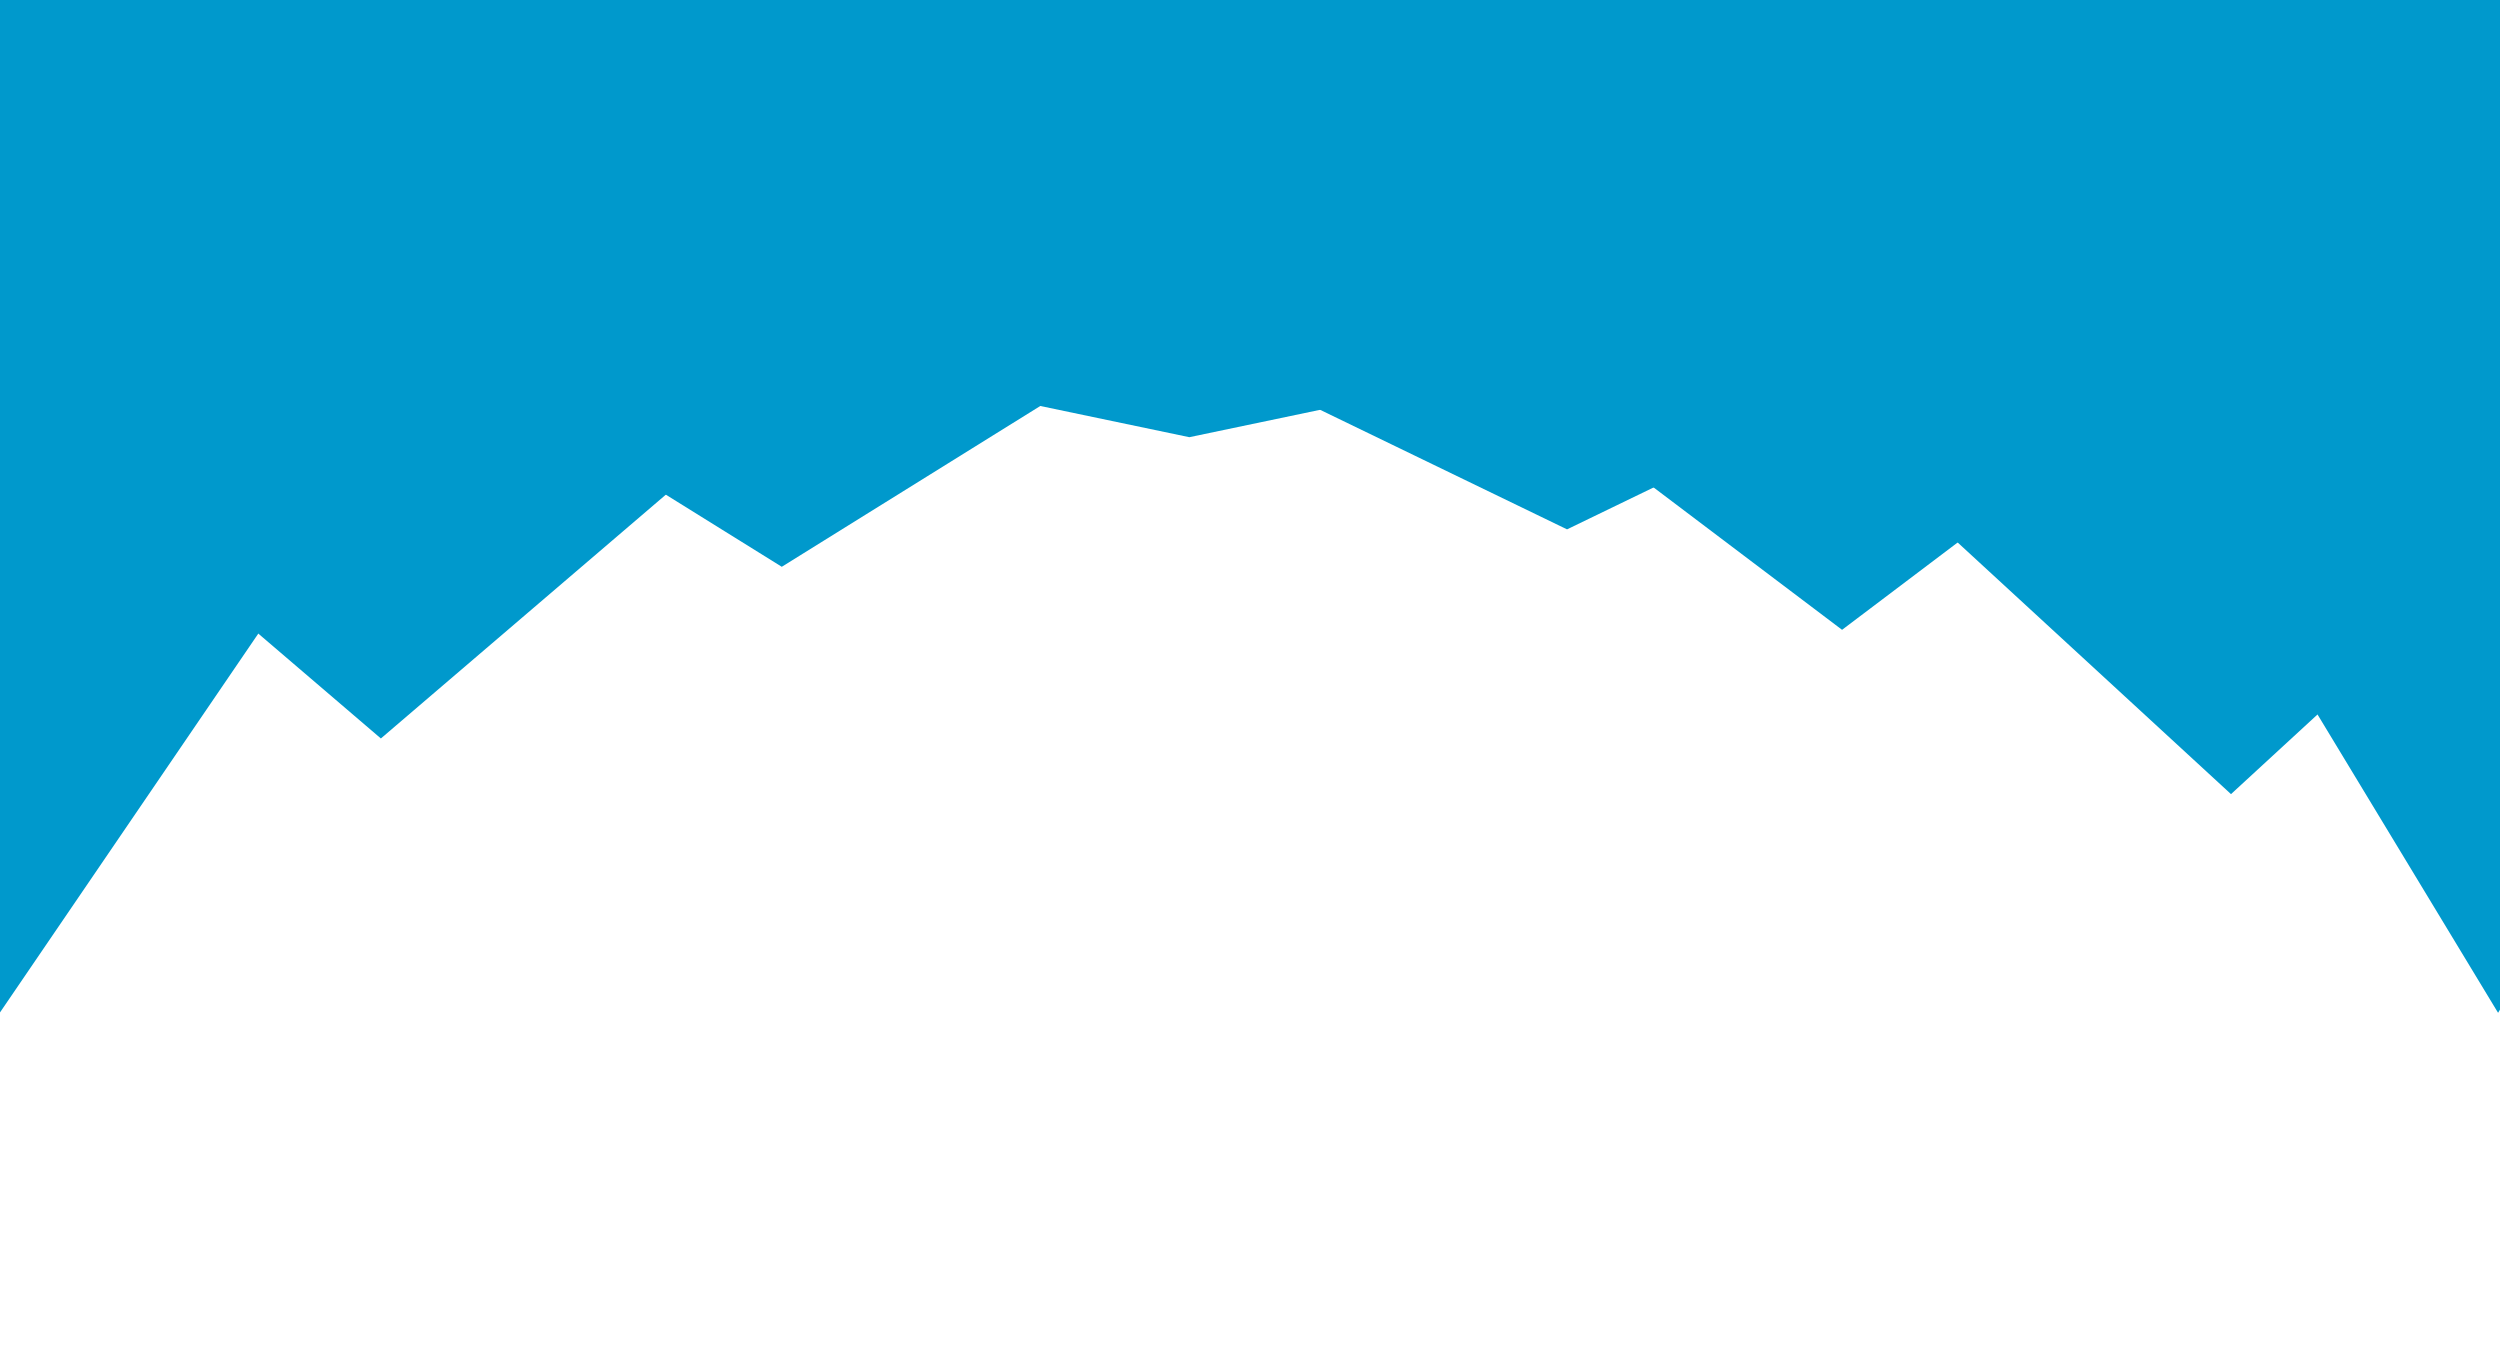 <?xml version="1.0" encoding="utf-8"?>
<svg viewBox="360 720 360.045 196.974" xmlns="http://www.w3.org/2000/svg" xmlns:bx="https://boxy-svg.com">
  <path d="M 359.206 -866.974 L 459.412 -720 L 259 -720 L 359.206 -866.974 Z" style="stroke-width: 0px; stroke: rgb(0, 0, 0); fill: rgb(0, 153, 204);" transform="matrix(1, 0, 0, -1, -2.842170943040401e-14, -5.684341886080802e-14)" bx:shape="triangle 259 -866.974 200.412 146.974 0.5 0 1@ec25a1e7"/>
  <path d="M 414.854 -826.353 L 505.517 -748.784 L 324.191 -748.784 L 414.854 -826.353 Z" style="stroke: rgb(0, 0, 0); stroke-width: 0px; fill: rgb(0, 153, 204);" transform="matrix(1, 0, 0, -1, -2.842170943040401e-14, -5.684341886080802e-14)" bx:shape="triangle 324.191 -826.353 181.326 77.569 0.5 0 1@1fe66f31"/>
  <path d="M 472.59 -801.628 L 603.812 -720.001 L 341.367 -720.001 L 472.59 -801.628 Z" style="stroke: rgb(0, 0, 0); stroke-width: 0px; fill: rgb(0, 153, 204);" transform="matrix(1, 0, 0, -1, -2.842170943040401e-14, -5.684341886080802e-14)" bx:shape="triangle 341.367 -801.628 262.445 81.627 0.5 0 1@991f17f6"/>
  <path d="M 681.304 -834.368 L 776.738 -746.512 L 585.87 -746.512 L 681.304 -834.368 Z" style="stroke: rgb(0, 0, 0); stroke-width: 0px; fill: rgb(0, 153, 204);" transform="matrix(1, 0, 0, -1, -2.842170943040401e-14, -5.684341886080802e-14)" bx:shape="triangle 585.87 -834.368 190.868 87.856 0.5 0 1@4c80373a"/>
  <path d="M 719.768 -865.864 L 808.045 -720 L 631.491 -720 L 719.768 -865.864 Z" style="stroke: rgb(0, 0, 0); stroke-width: 0px; fill: rgb(0, 153, 204);" transform="matrix(1, 0, 0, -1, -2.842170943040401e-14, -5.684341886080802e-14)" bx:shape="triangle 631.491 -865.864 176.554 145.864 0.5 0 1@5aefa7f4"/>
  <path d="M 585.682 -796.238 L 743.149 -720.001 L 428.215 -720.001 L 585.682 -796.238 Z" style="stroke: rgb(0, 0, 0); stroke-width: 0px; fill: rgb(0, 153, 204);" transform="matrix(1, 0, 0, -1, -2.842170943040401e-14, -5.684341886080802e-14)" bx:shape="triangle 428.215 -796.238 314.934 76.237 0.5 0 1@c399fc82"/>
  <path d="M 531.283 -782.964 L 703.065 -746.984 L 359.5 -746.984 L 531.283 -782.964 Z" style="stroke: rgb(0, 0, 0); stroke-width: 0px; fill: rgb(0, 153, 204);" transform="matrix(1, 0, 0, -1, -2.842170943040401e-14, -5.684341886080802e-14)" bx:shape="triangle 359.5 -782.964 343.565 35.98 0.5 0 1@36b1e982"/>
  <path d="M 625.29 -810.705 L 720.724 -738.613 L 529.856 -738.613 L 625.29 -810.705 Z" style="stroke: rgb(0, 0, 0); stroke-width: 0px; fill: rgb(0, 153, 204);" transform="matrix(1, 0, 0, -1, -2.842170943040401e-14, -5.684341886080802e-14)" bx:shape="triangle 529.856 -810.705 190.868 72.092 0.5 0 1@55ea3e2d"/>
</svg>